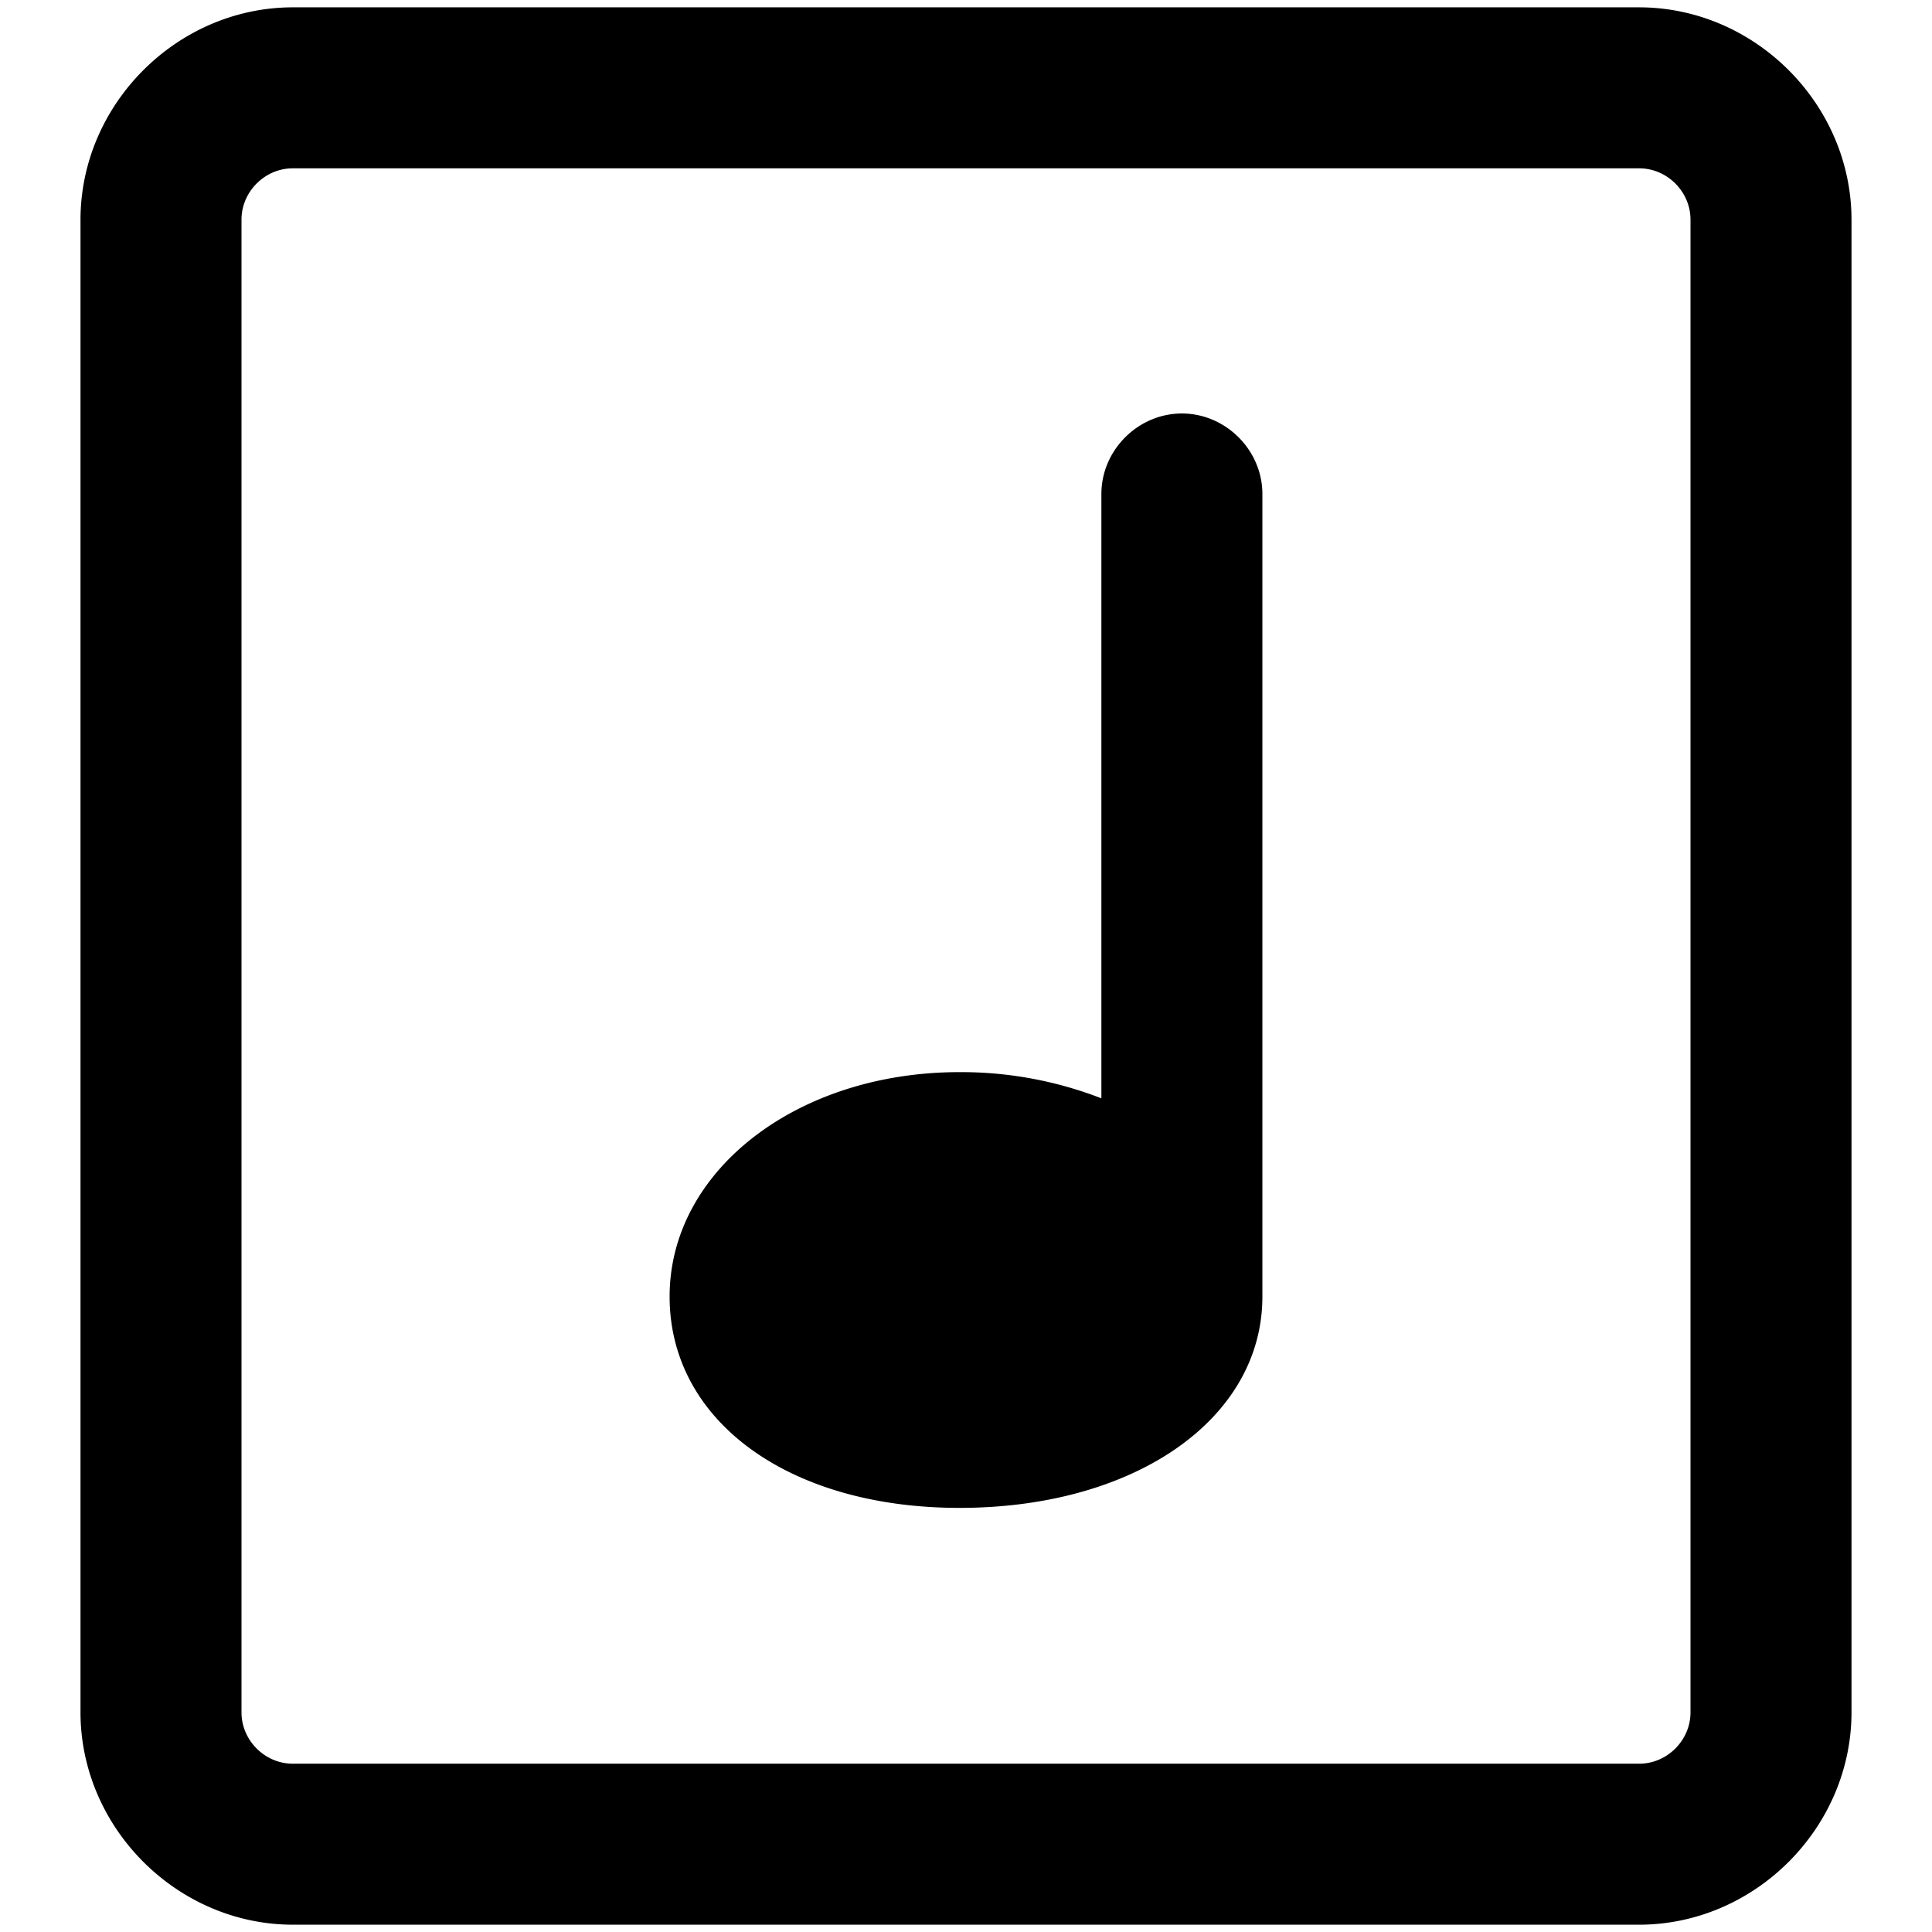 <svg viewBox="0 0 264 264" xmlns="http://www.w3.org/2000/svg">
    <path d="M40 263.002c-15.788-.018-28.982-13.212-29-29v-204c.017-15.788 13.212-28.983 29-29h184c15.788.017 28.983 13.212 29 29v204c-.018 15.788-13.212 28.982-29 29zm-7-233v204c.004 3.811 3.189 6.996 7 7h184c3.811-.004 6.996-3.189 7-7v-204c-.004-3.811-3.189-6.996-7-7H40c-3.81.004-6.996 3.189-7 7m58.5 147.167c0-17.2 17.4-30.667 39.606-30.667a53 53 0 0 1 19.394 3.579V67.502c0-5.991 5.009-11 11-11s11 5.009 11 11v109.667c0 16.733-17.409 28.878-41.395 28.878-23.319-.002-39.605-11.877-39.605-28.88z"/>
</svg>
